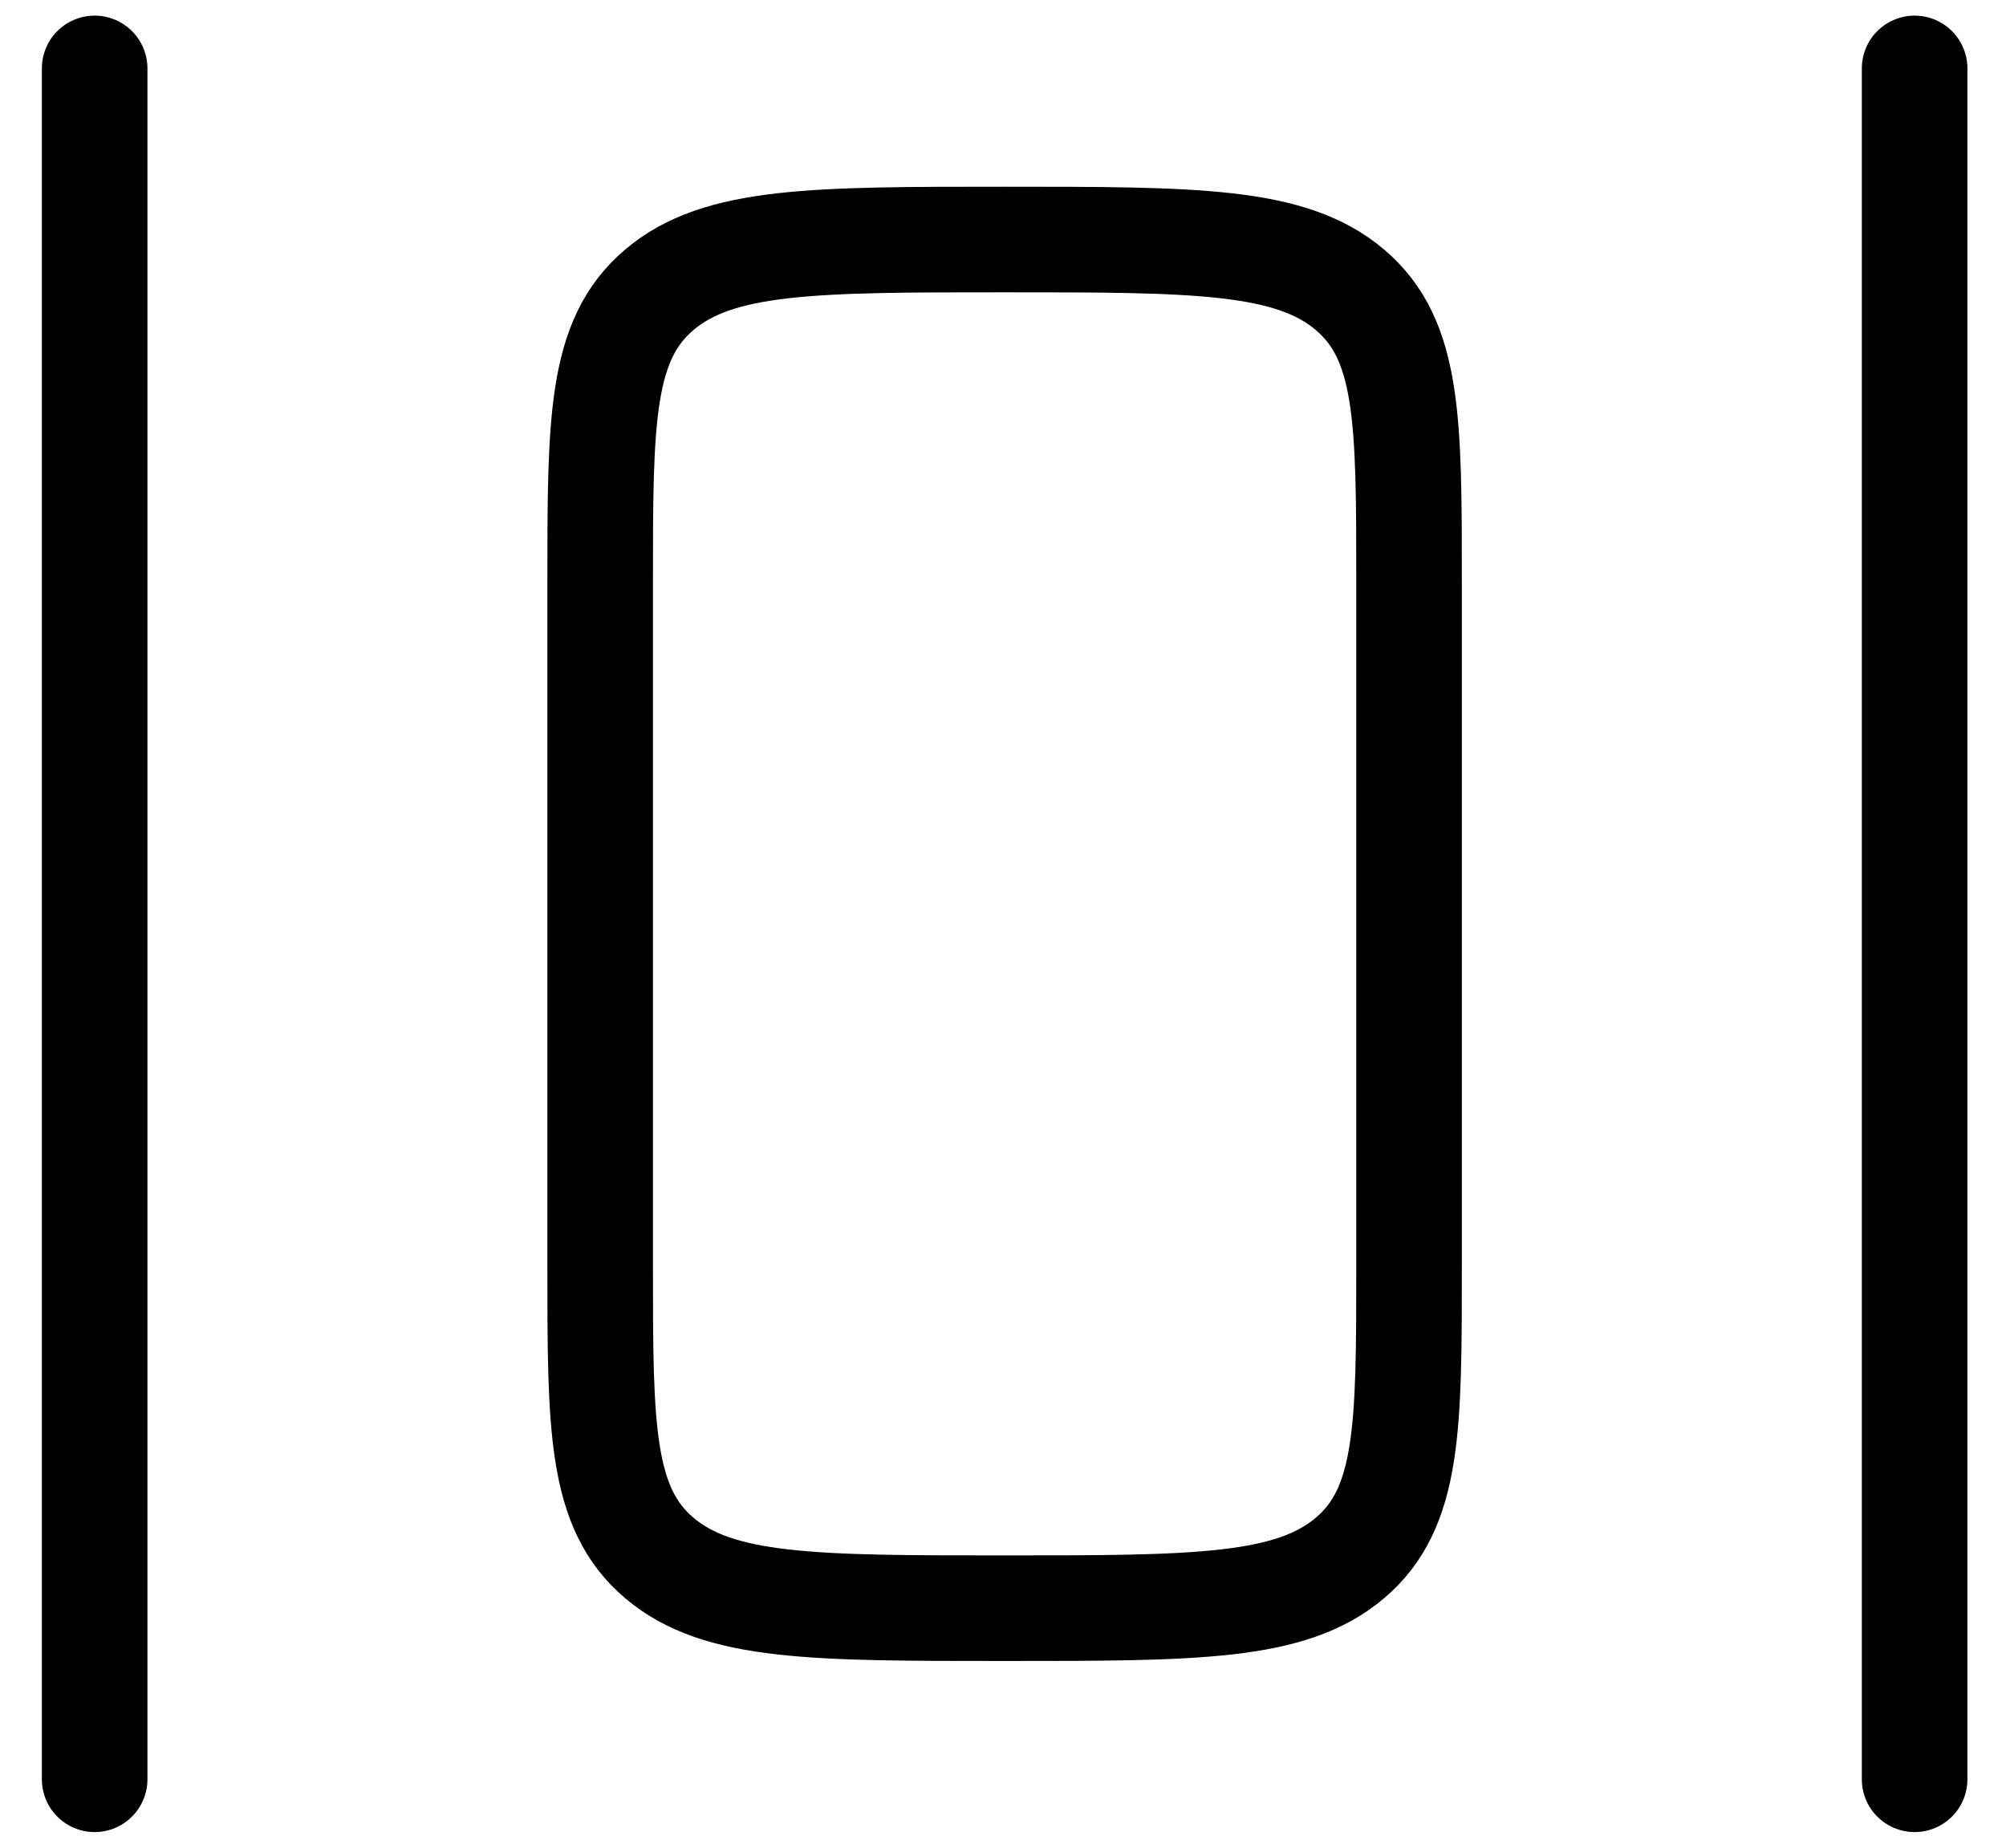 <svg width="38" height="35" viewBox="0 0 38 35" fill="none" xmlns="http://www.w3.org/2000/svg">
<g clip-path="url(#clip0_172_512)">
<path d="M1.793 1.296V33.704M36.269 1.296V33.704" stroke="black" stroke-width="2" stroke-linecap="round"/>
<path d="M19.03 4.537C15.418 4.537 13.614 4.537 12.492 5.487C11.369 6.436 11.369 7.963 11.369 11.019V23.982C11.369 27.038 11.369 28.564 12.492 29.514C13.614 30.463 15.418 30.463 19.03 30.463C22.643 30.463 24.447 30.463 25.57 29.514C26.692 28.564 26.692 27.038 26.692 23.982V11.019C26.692 7.963 26.692 6.436 25.57 5.487C24.447 4.537 22.643 4.537 19.03 4.537Z" stroke="black" stroke-width="2"/>
</g>
<defs>
<clipPath id="clip0_172_512">
<rect width="36.775" height="35" fill="white" transform="translate(0.645)"/>
</clipPath>
</defs>
</svg>
